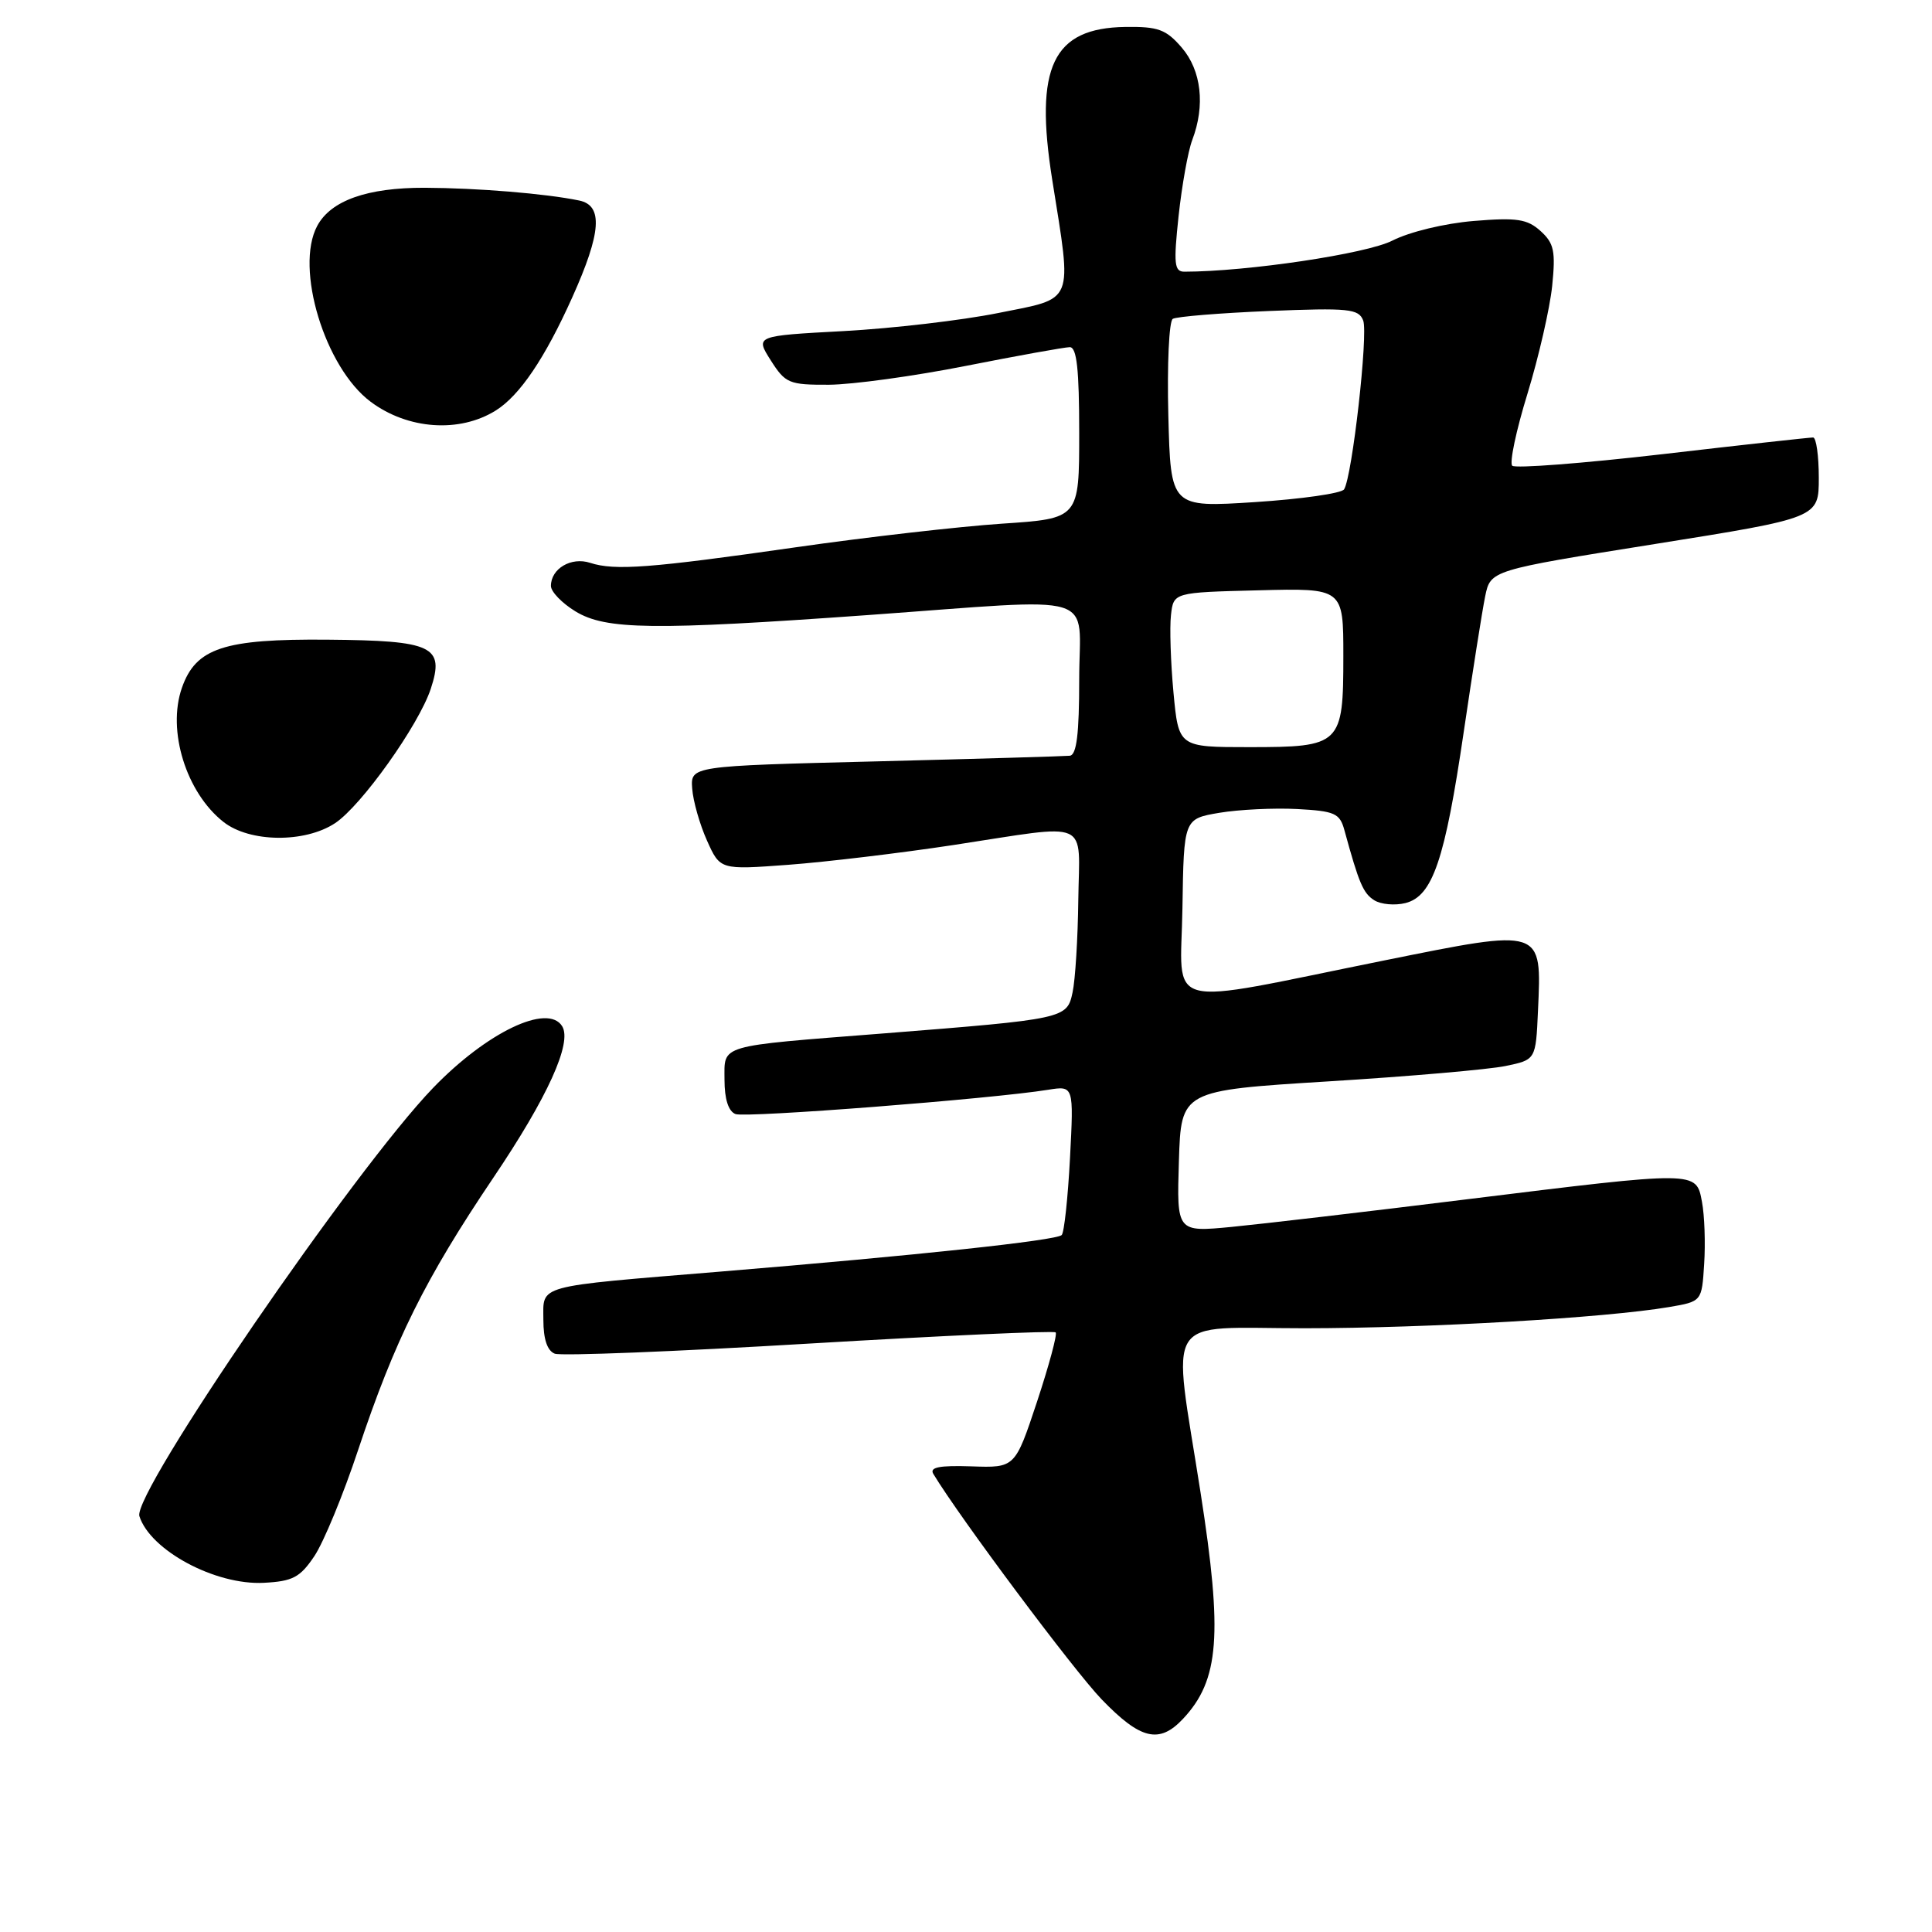 <?xml version="1.0" encoding="UTF-8" standalone="no"?>
<!DOCTYPE svg PUBLIC "-//W3C//DTD SVG 1.1//EN" "http://www.w3.org/Graphics/SVG/1.1/DTD/svg11.dtd" >
<svg xmlns="http://www.w3.org/2000/svg" xmlns:xlink="http://www.w3.org/1999/xlink" version="1.1" viewBox="0 0 256 256">
 <g >
 <path fill="currentColor"
d=" M 156.76 227.75 C 161.57 222.62 162.03 216.64 159.08 197.77 C 155.32 173.68 153.85 176.00 172.87 176.00 C 189.23 175.99 212.68 174.63 221.17 173.19 C 225.50 172.45 225.50 172.45 225.81 167.48 C 225.99 164.74 225.86 161.04 225.52 159.25 C 224.74 155.12 225.04 155.13 194.23 158.93 C 181.18 160.55 167.22 162.18 163.21 162.57 C 155.92 163.27 155.92 163.27 156.21 153.88 C 156.50 144.50 156.50 144.50 176.00 143.29 C 186.72 142.63 197.30 141.71 199.50 141.25 C 203.50 140.42 203.50 140.42 203.79 133.95 C 204.29 122.91 204.55 123.00 183.39 127.27 C 153.51 133.30 156.47 134.07 156.68 120.33 C 156.86 108.50 156.86 108.50 161.57 107.70 C 164.15 107.27 168.79 107.04 171.87 107.20 C 176.87 107.47 177.53 107.76 178.14 110.00 C 180.07 117.05 180.63 118.37 182.10 119.29 C 182.97 119.84 184.83 120.01 186.23 119.66 C 189.83 118.75 191.46 113.97 193.96 96.93 C 195.13 88.99 196.40 80.94 196.79 79.03 C 197.50 75.56 197.50 75.56 219.25 72.09 C 241.00 68.62 241.00 68.62 241.00 63.31 C 241.00 60.39 240.66 57.99 240.25 57.97 C 239.84 57.96 230.85 58.95 220.29 60.18 C 209.72 61.40 200.76 62.09 200.38 61.71 C 199.99 61.33 200.90 57.03 202.40 52.16 C 203.89 47.29 205.36 40.87 205.67 37.90 C 206.14 33.27 205.92 32.23 204.13 30.61 C 202.37 29.02 200.99 28.81 195.27 29.28 C 191.42 29.60 186.78 30.72 184.50 31.88 C 181.09 33.63 165.26 35.99 156.94 36.00 C 155.60 36.00 155.49 34.98 156.17 28.61 C 156.61 24.55 157.42 20.02 157.98 18.55 C 159.72 13.97 159.19 9.34 156.59 6.31 C 154.51 3.89 153.46 3.51 149.11 3.57 C 139.49 3.71 137.04 8.85 139.43 23.85 C 142.07 40.46 142.49 39.43 132.25 41.48 C 127.44 42.45 118.23 43.52 111.79 43.87 C 100.07 44.50 100.07 44.50 102.13 47.75 C 104.07 50.80 104.55 51.00 109.85 50.98 C 112.96 50.96 121.12 49.84 128.00 48.48 C 134.88 47.12 141.06 46.01 141.75 46.00 C 142.68 46.00 143.00 48.94 143.00 57.36 C 143.00 68.71 143.00 68.71 132.75 69.39 C 127.11 69.77 114.85 71.17 105.50 72.51 C 86.18 75.28 81.46 75.64 78.20 74.58 C 75.69 73.76 73.00 75.34 73.00 77.64 C 73.00 78.40 74.46 79.92 76.25 81.01 C 80.27 83.46 86.52 83.54 115.00 81.50 C 146.31 79.25 143.00 78.25 143.00 90.00 C 143.00 97.26 142.66 100.04 141.75 100.14 C 141.06 100.21 129.47 100.55 116.00 100.89 C 91.50 101.50 91.50 101.50 91.72 104.50 C 91.84 106.15 92.72 109.24 93.68 111.38 C 95.42 115.26 95.42 115.26 104.46 114.59 C 109.43 114.22 119.30 113.04 126.40 111.96 C 144.78 109.16 143.02 108.38 142.88 119.25 C 142.82 124.34 142.48 129.85 142.12 131.50 C 141.38 134.98 141.16 135.03 117.00 136.94 C 94.94 138.67 96.00 138.36 96.00 143.08 C 96.00 145.64 96.52 147.26 97.46 147.62 C 98.82 148.14 131.41 145.61 138.89 144.40 C 142.28 143.86 142.28 143.86 141.78 153.46 C 141.50 158.74 141.01 163.33 140.68 163.65 C 139.97 164.37 121.47 166.35 95.50 168.49 C 70.67 170.54 72.00 170.18 72.00 174.91 C 72.00 177.45 72.52 178.99 73.51 179.37 C 74.35 179.69 89.52 179.09 107.24 178.03 C 124.95 176.98 139.64 176.31 139.88 176.55 C 140.12 176.78 139.00 180.92 137.41 185.74 C 134.50 194.50 134.50 194.50 128.72 194.30 C 124.46 194.16 123.14 194.42 123.67 195.30 C 127.21 201.16 142.28 221.33 145.97 225.17 C 151.13 230.52 153.61 231.11 156.76 227.75 Z  M 41.65 206.20 C 42.87 204.39 45.49 198.05 47.46 192.11 C 52.31 177.56 56.33 169.47 65.36 156.07 C 72.57 145.39 75.84 138.17 74.49 135.98 C 72.58 132.90 64.49 136.78 57.37 144.17 C 46.97 154.96 17.52 197.91 18.47 200.90 C 19.91 205.44 28.55 210.07 34.97 209.73 C 38.78 209.53 39.76 209.02 41.65 206.20 Z  M 44.39 109.08 C 47.87 106.79 55.48 96.10 57.08 91.27 C 58.94 85.62 57.39 84.88 43.40 84.76 C 29.65 84.64 25.94 85.87 24.10 91.15 C 22.12 96.82 24.67 105.02 29.61 108.91 C 33.08 111.64 40.38 111.72 44.39 109.08 Z  M 65.68 54.40 C 68.85 52.43 72.20 47.48 75.82 39.42 C 79.68 30.84 79.94 27.23 76.75 26.57 C 72.31 25.65 63.27 24.91 56.28 24.88 C 48.66 24.86 43.83 26.57 42.03 29.94 C 39.04 35.53 43.05 48.72 49.12 53.24 C 54.05 56.92 60.88 57.39 65.68 54.40 Z  M 155.49 91.75 C 155.12 87.76 154.97 83.15 155.16 81.50 C 155.50 78.50 155.50 78.50 166.75 78.22 C 178.00 77.93 178.00 77.93 178.00 86.90 C 178.00 98.71 177.70 99.00 165.51 99.00 C 156.17 99.00 156.17 99.00 155.49 91.75 Z  M 154.81 55.03 C 154.64 48.30 154.90 42.56 155.40 42.25 C 155.89 41.95 161.62 41.48 168.12 41.21 C 178.72 40.78 180.03 40.91 180.63 42.47 C 181.31 44.25 179.18 63.10 178.10 64.84 C 177.77 65.37 172.46 66.13 166.31 66.53 C 155.12 67.25 155.12 67.25 154.81 55.03 Z "/>
</g>
</svg>